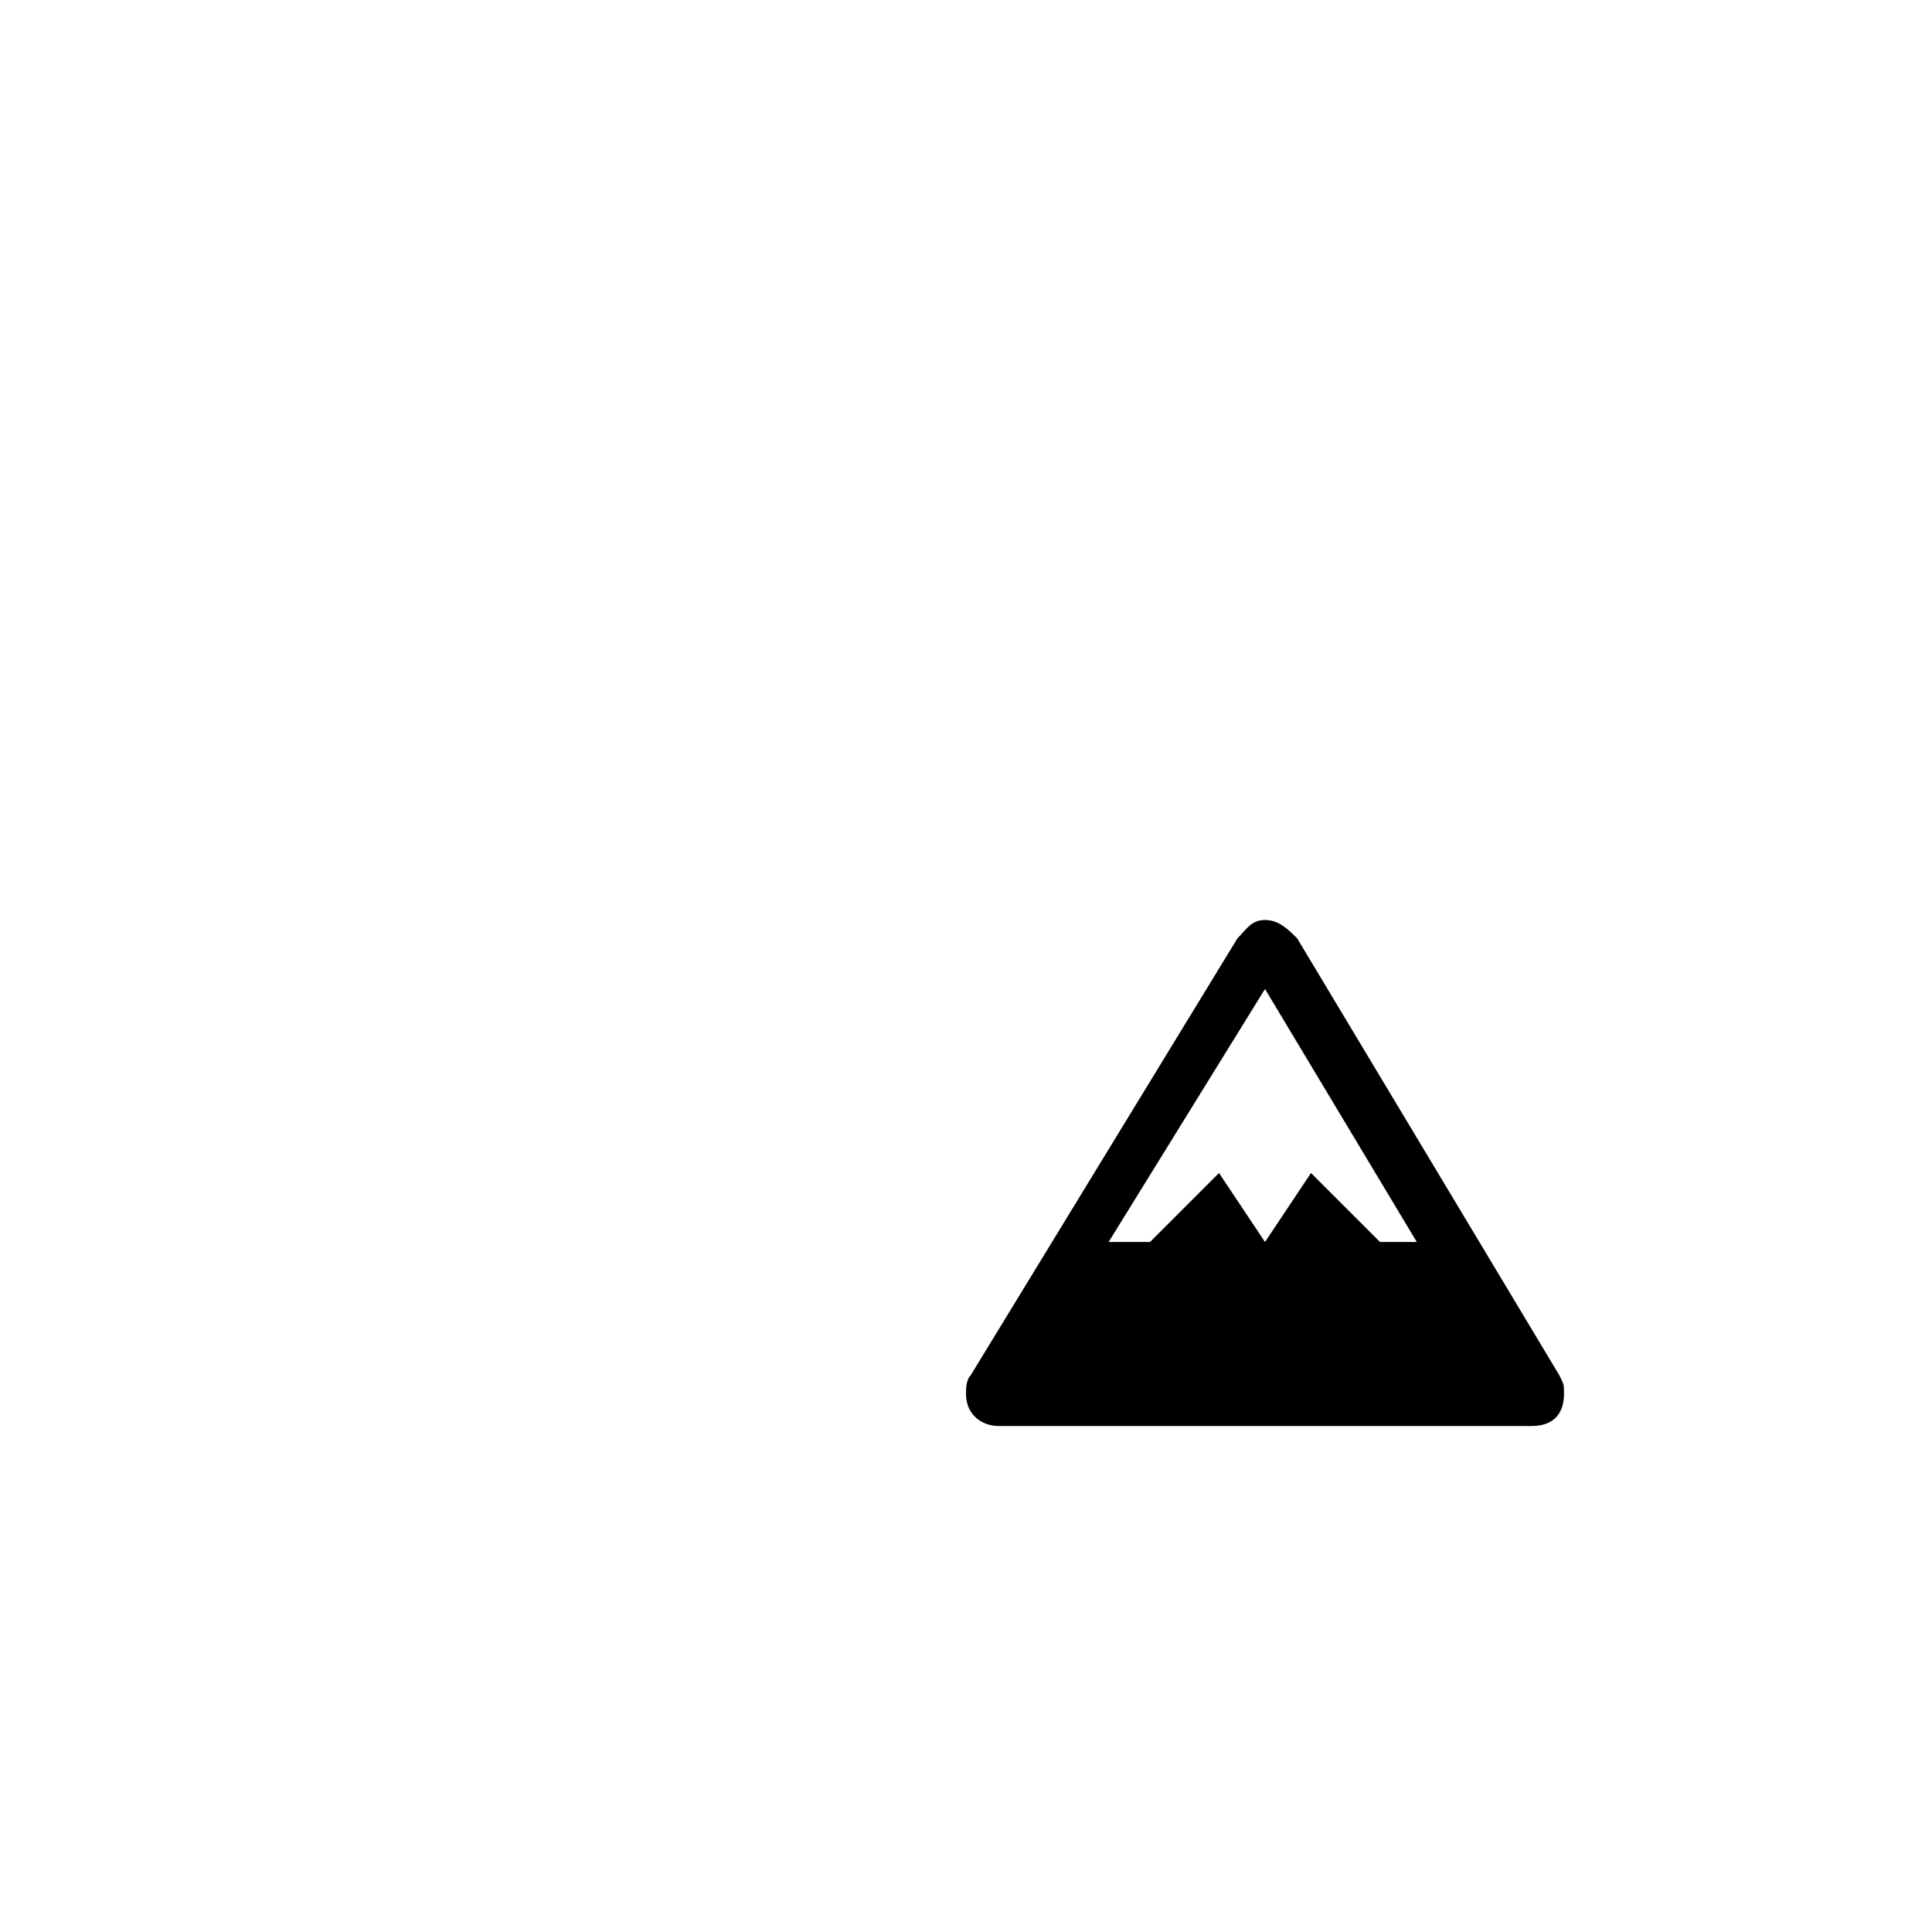 <?xml version="1.0" encoding="UTF-8"?>
<svg height="15" viewBox="-20 -16 42 36" width="15" xmlns="http://www.w3.org/2000/svg" id="mountain">
  <path d="m7.5 1c-.3 0-.4.2-.6.4l-5.8 9.5c-.1.1-.1.3-.1.4 0 .5.4.7.7.7h11.6c.4 0 .7-.2.7-.7 0-.2 0-.2-.1-.4l-5.7-9.5c-.2-.2-.4-.4-.7-.4zm0 1.5 3.3 5.5h-.8l-1.5-1.5-1 1.5-1-1.5-1.5 1.5h-.9z"/>
</svg>